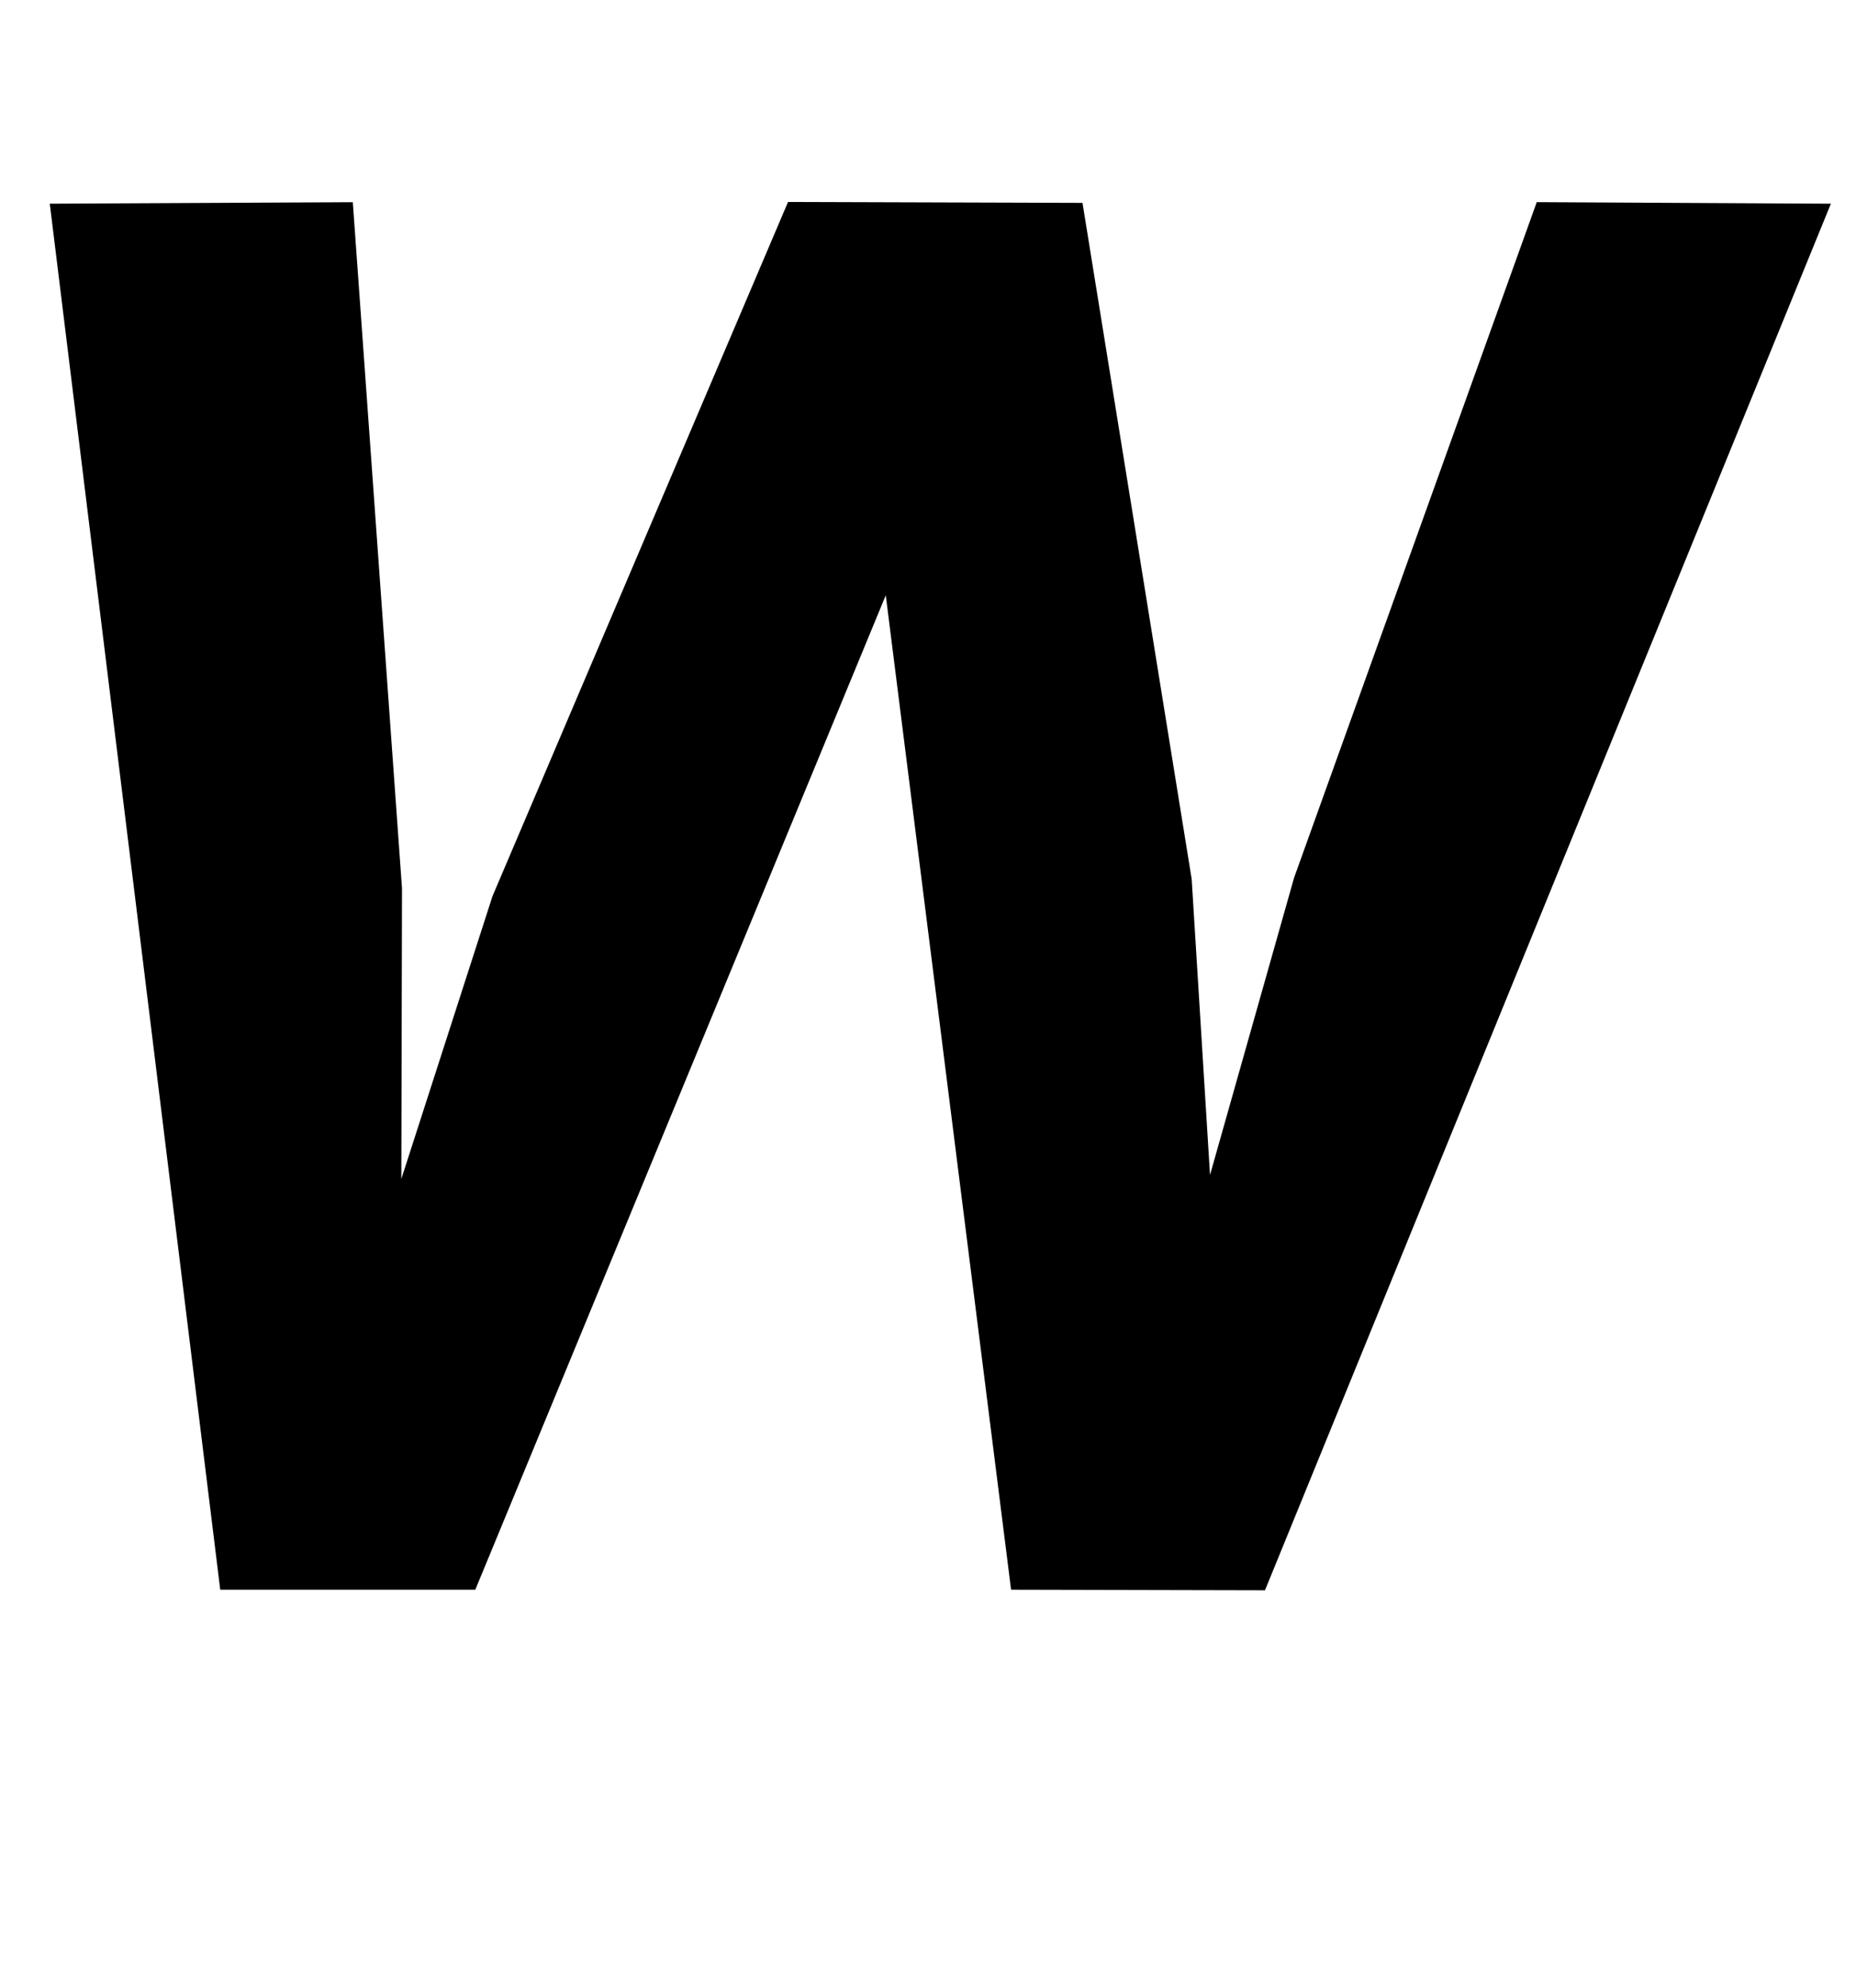 <?xml version="1.0" standalone="no"?>
<!DOCTYPE svg PUBLIC "-//W3C//DTD SVG 1.1//EN" "http://www.w3.org/Graphics/SVG/1.1/DTD/svg11.dtd" >
<svg xmlns="http://www.w3.org/2000/svg" xmlns:xlink="http://www.w3.org/1999/xlink" version="1.1" viewBox="-10 0 934 1000">
  <g transform="matrix(1 0 0 -1 0 800)">
   <path fill="currentColor"
d="M763.34 698.3l148.019 -0.779l-284.78 -697.57l-127.77 0.29l-63.06 500.29l-206.56 -500.29h-128.36l-85.78 697.28l152.49 0.75l24.76 -345.15l-0.34 -146.24l45.88 142.27l148.73 349.24l148.18 -0.46l54.94 -340.17l9.23 -148.89
l42.28 149.47z" />
  </g>

</svg>
